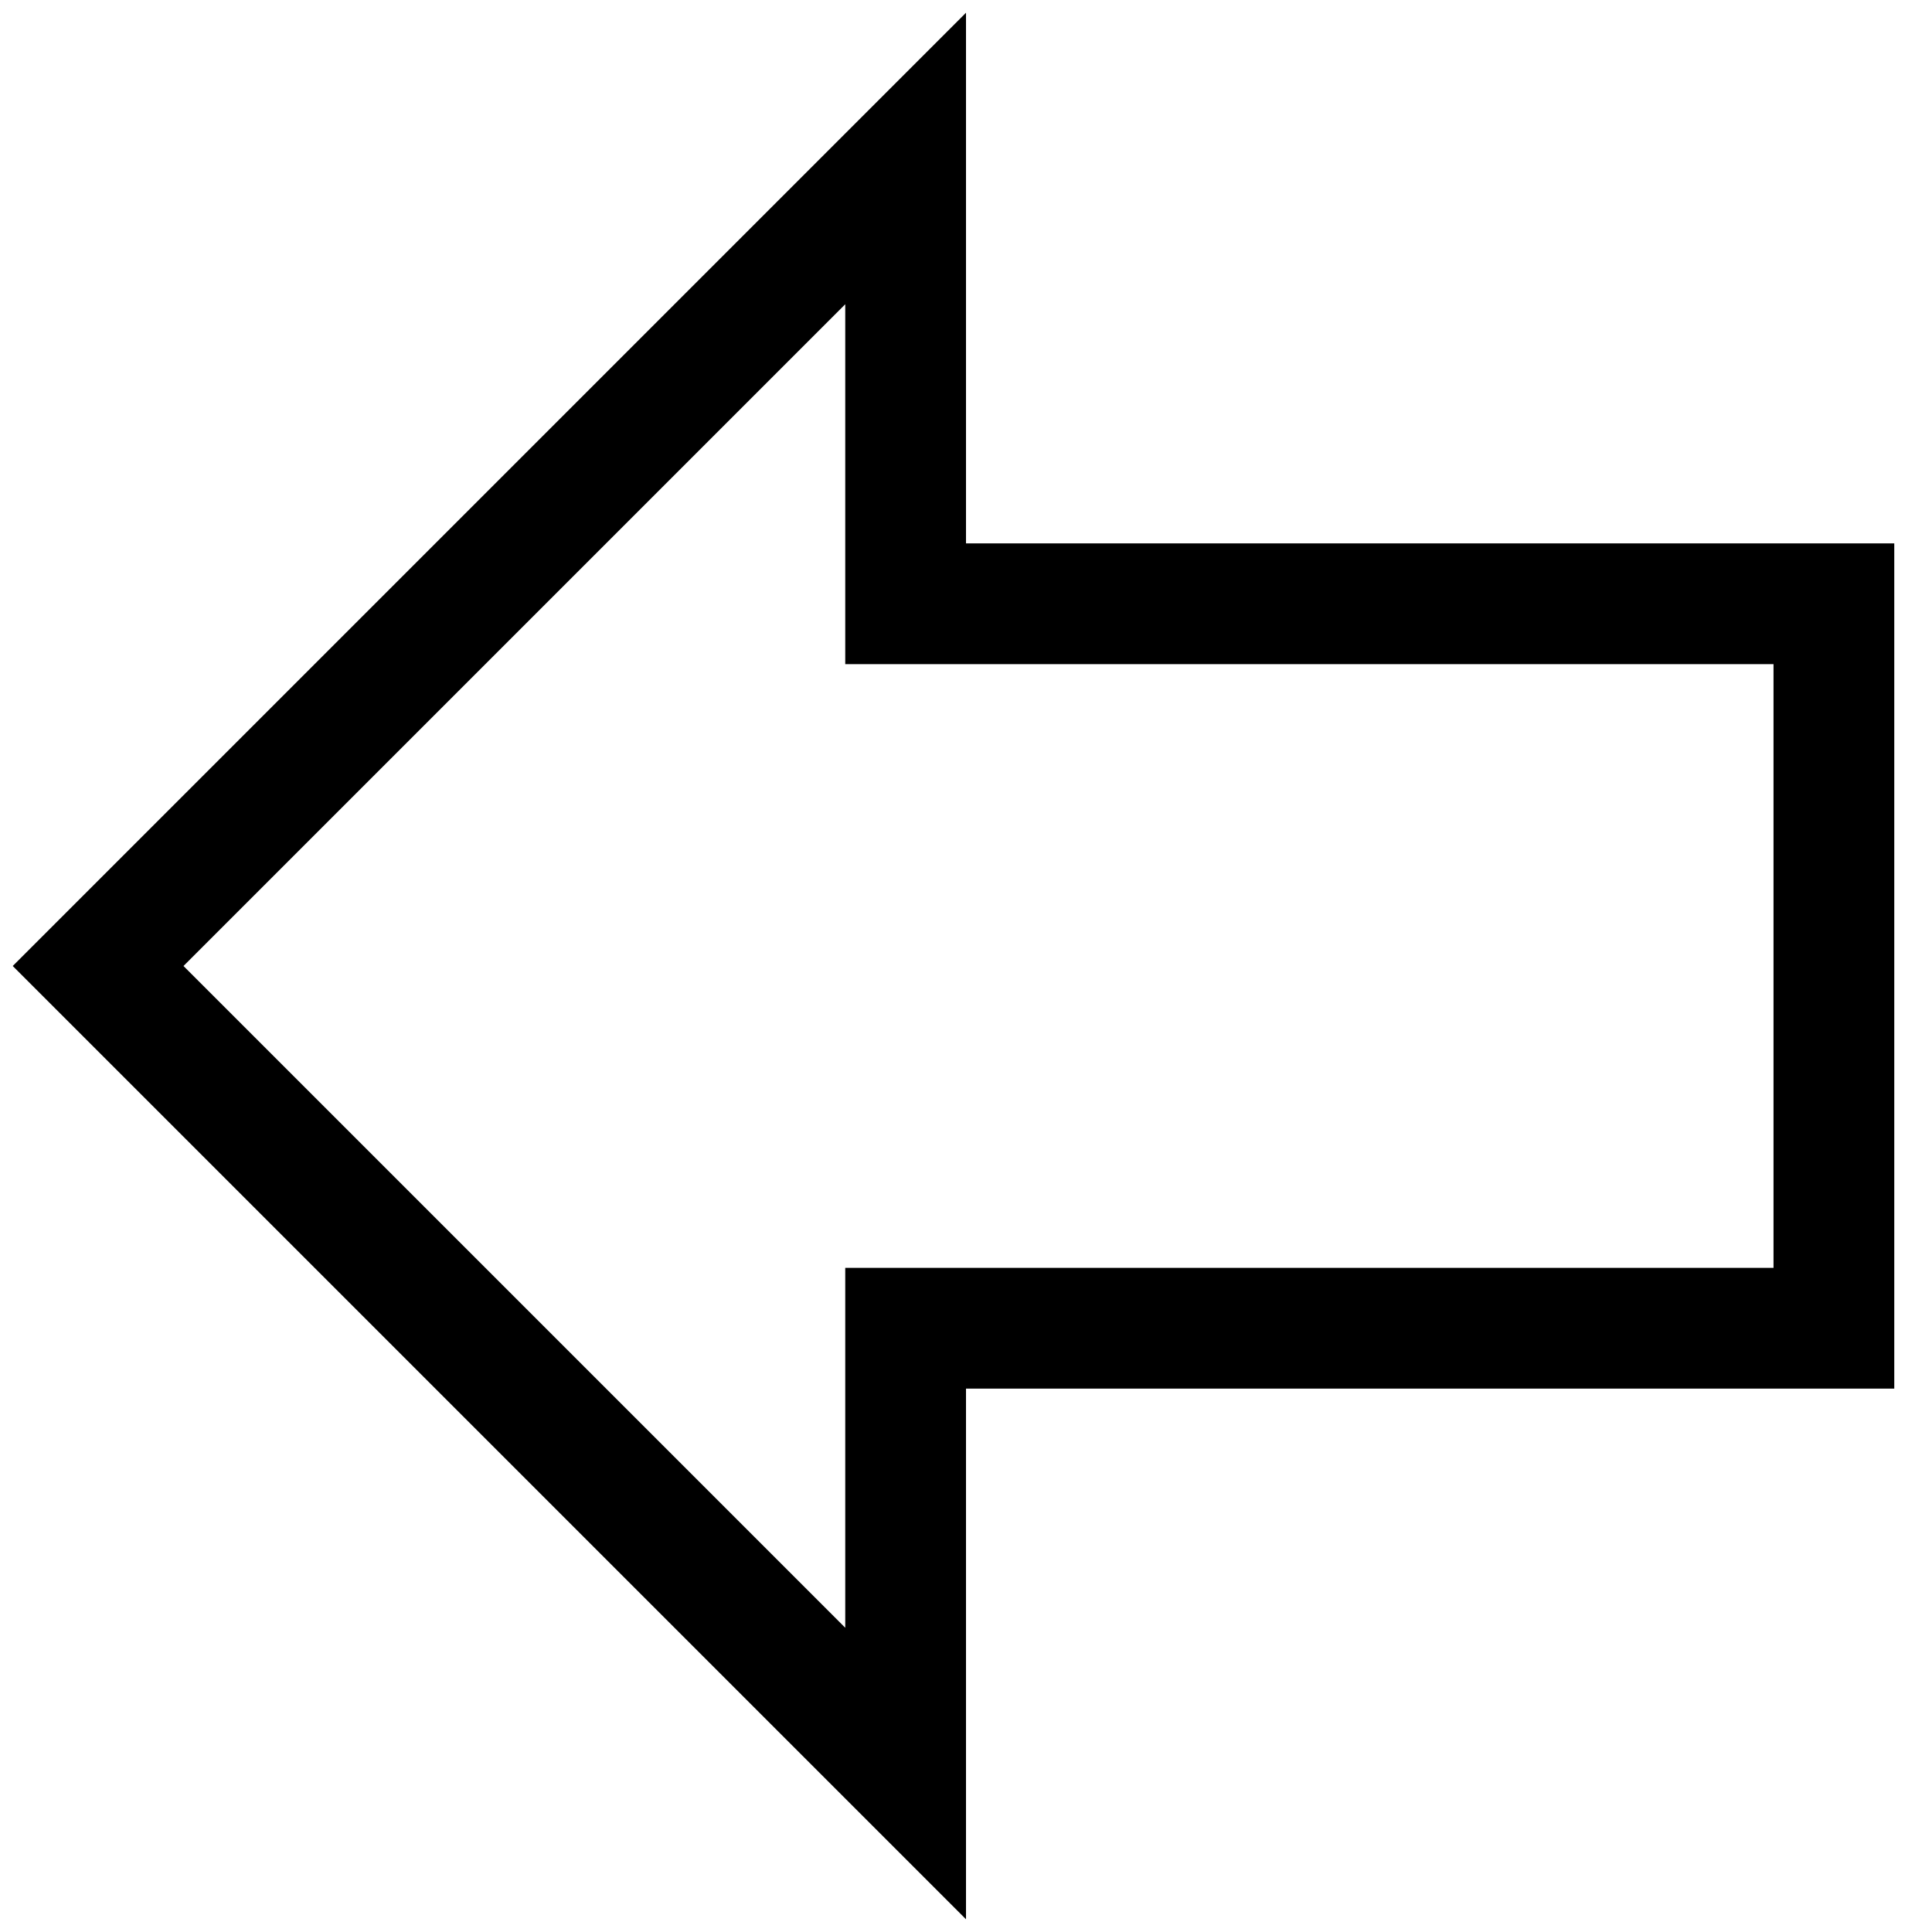 <svg viewBox="0 0 256 256"><path style="opacity:1;fill-opacity:0;fill:currentColor;stroke:currentColor;stroke-width:16;stroke-linecap:butt;stroke-linejoin:miter;stroke-miterlimit:8;stroke-dasharray:none;stroke-dashoffset:0;stroke-opacity:1" d="M 120 21 L 13 128 L 120 235 L 120 176 L 243 176 L 243 80 L 120 80 L 120 21 z "/></svg>

